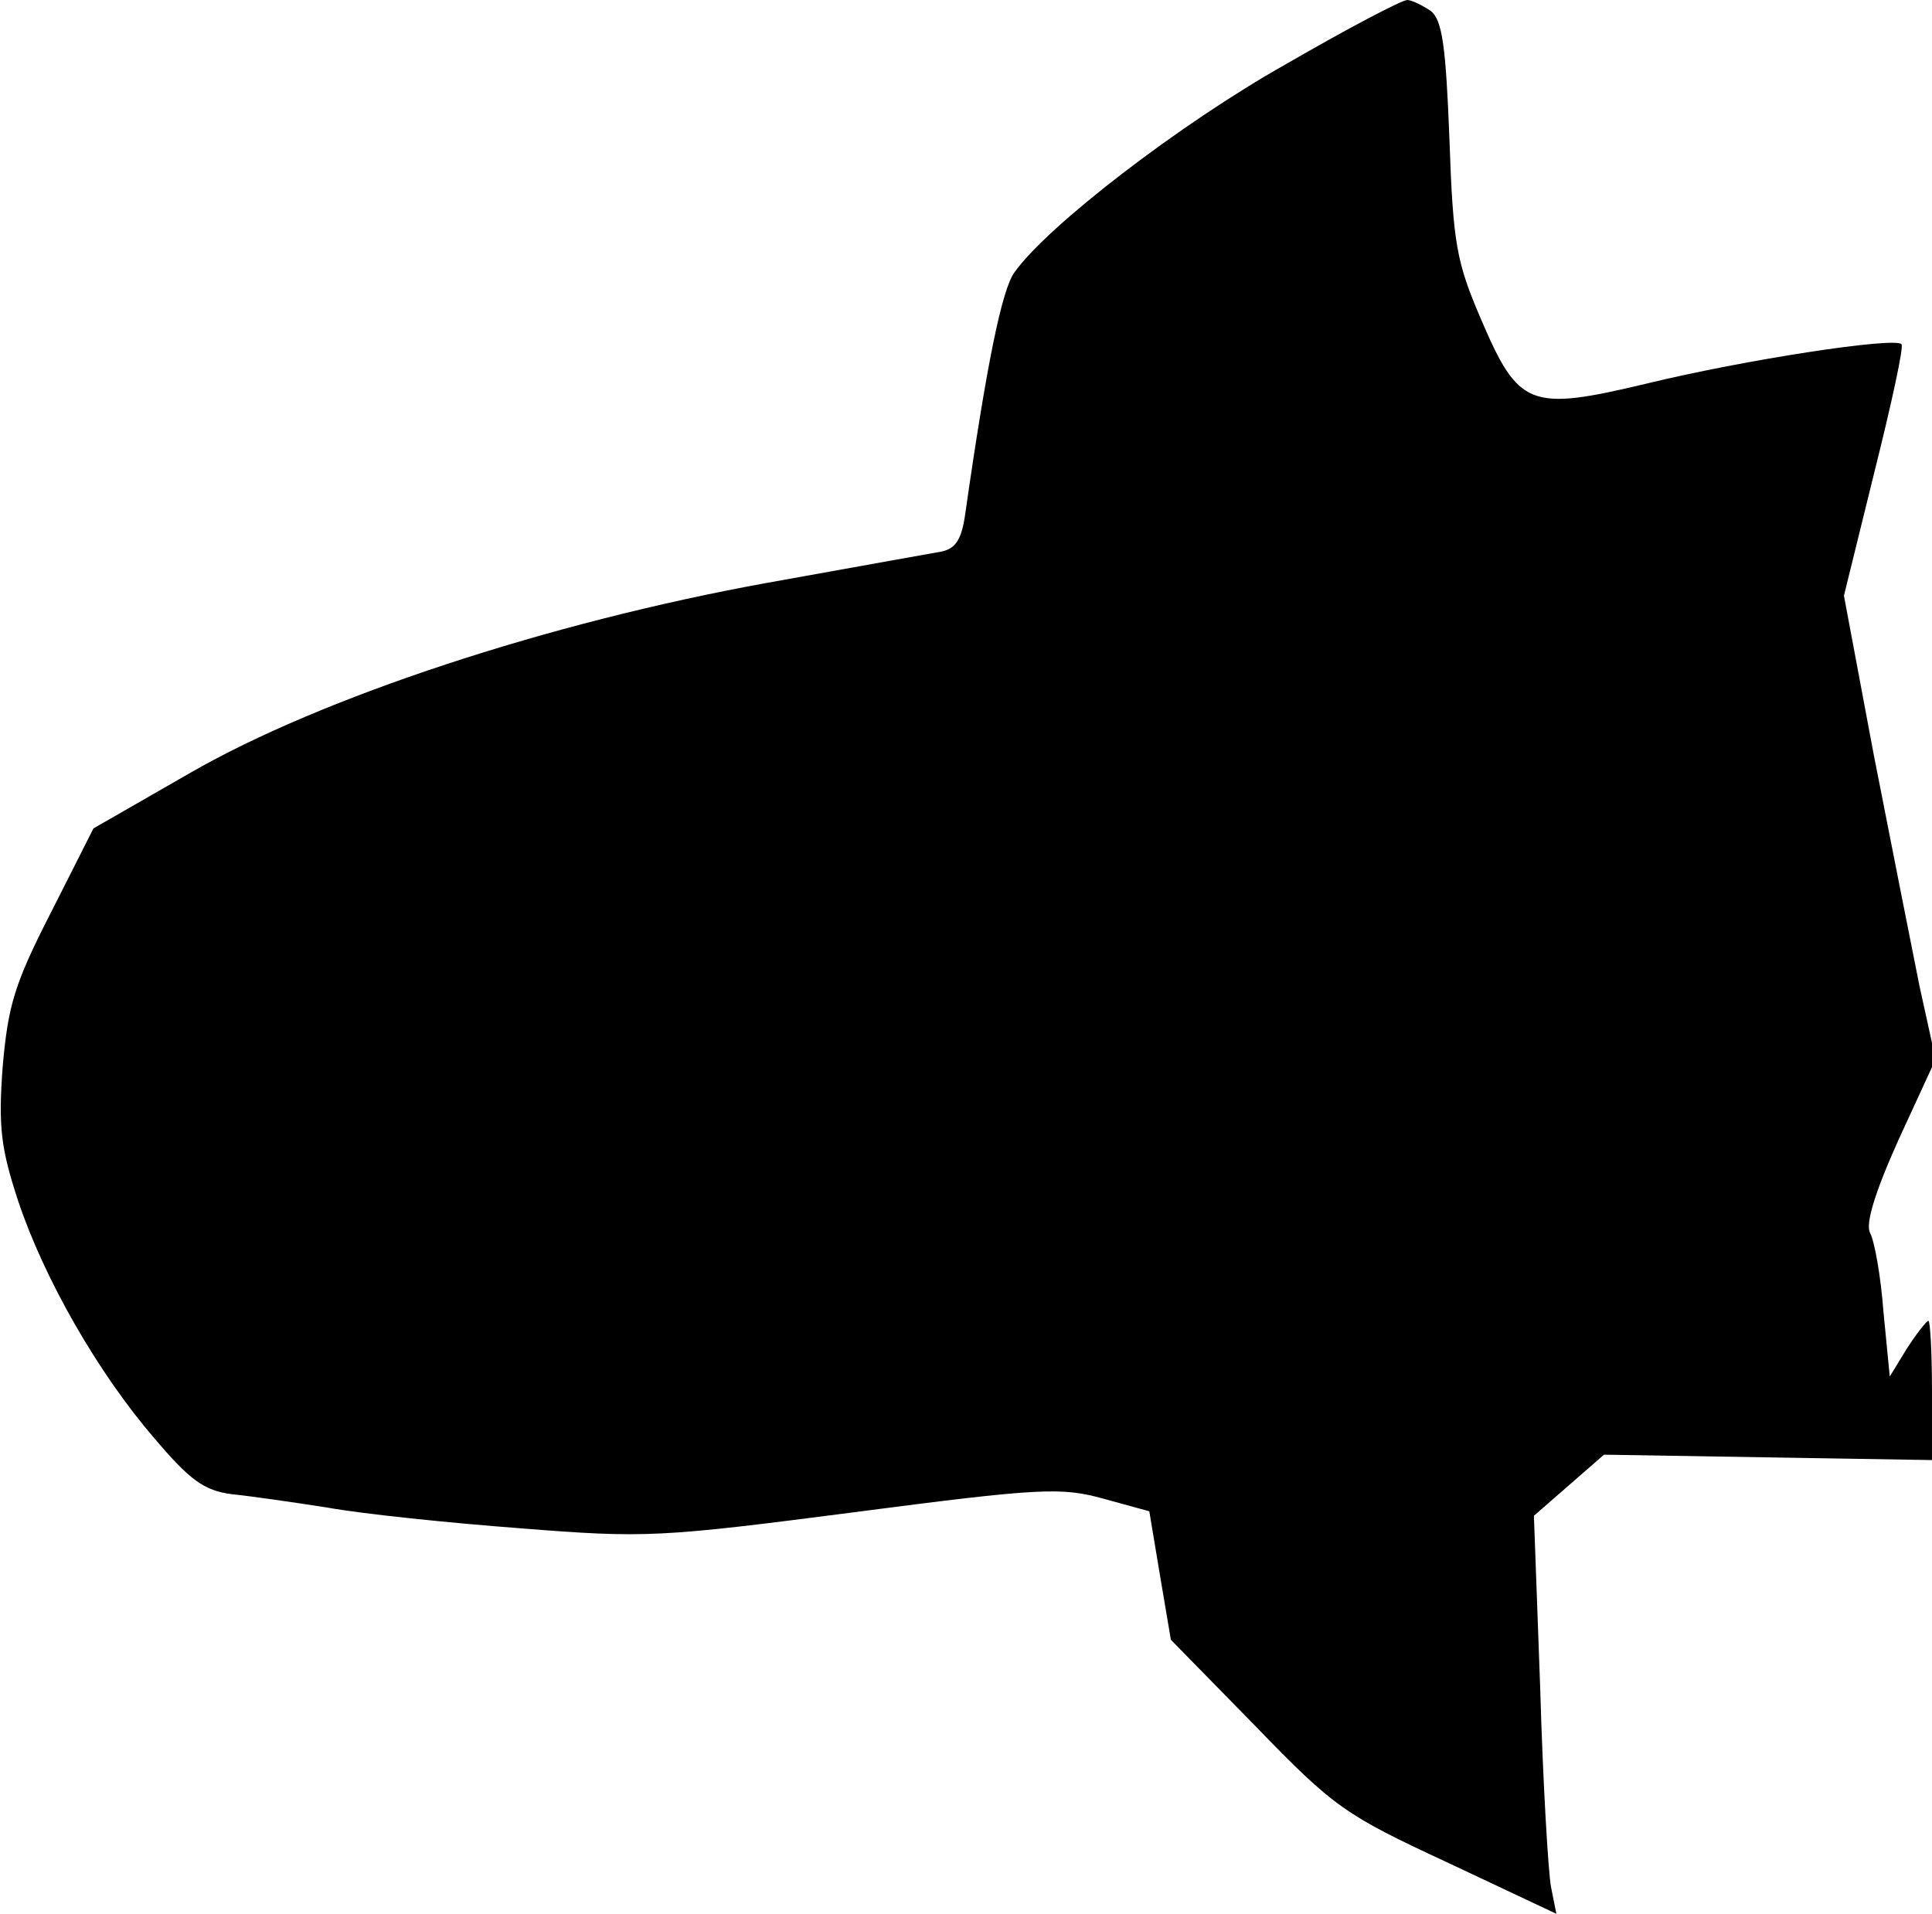 <?xml version="1.0" standalone="no"?>
<!DOCTYPE svg PUBLIC "-//W3C//DTD SVG 20010904//EN"
 "http://www.w3.org/TR/2001/REC-SVG-20010904/DTD/svg10.dtd">
<svg version="1.0" xmlns="http://www.w3.org/2000/svg"
 width="215pt" height="213pt" viewBox="0 0 215 213"
 preserveAspectRatio="xMidYMid meet">
<g transform="translate(0,213) scale(0.1,-0.1)"
fill="#000000" stroke="none">
<path fill="#000000" stroke="none" d="M1430 2058 c-117 -66 -264 -179 -301
-231 -14 -19 -31 -102 -55 -270 -4 -28 -11 -38 -27 -41 -12 -2 -100 -18 -195
-35 -242 -44 -494 -127 -640 -211 l-108 -62 -47 -93 c-41 -80 -48 -104 -54
-172 -5 -67 -2 -91 17 -149 29 -87 89 -192 152 -265 39 -46 55 -58 86 -62 20
-2 69 -9 107 -15 39 -7 135 -17 215 -23 138 -11 155 -10 371 18 207 27 230 28
277 15 l51 -14 12 -72 12 -71 94 -96 c88 -91 100 -99 214 -152 l121 -57 -6 30
c-3 16 -9 116 -12 221 l-7 192 39 34 39 34 183 -3 182 -3 0 77 c0 43 -2 78 -4
78 -2 0 -13 -14 -24 -31 l-19 -31 -7 72 c-3 40 -10 79 -15 88 -5 10 5 44 32
104 l41 89 -18 82 c-9 45 -32 161 -51 258 l-33 176 34 138 c19 76 33 140 30
142 -8 8 -173 -17 -284 -44 -130 -31 -142 -26 -184 72 -27 63 -31 83 -35 200
-4 104 -8 133 -21 143 -9 6 -21 12 -26 12 -6 0 -67 -32 -136 -72z"/>
</g>
</svg>
